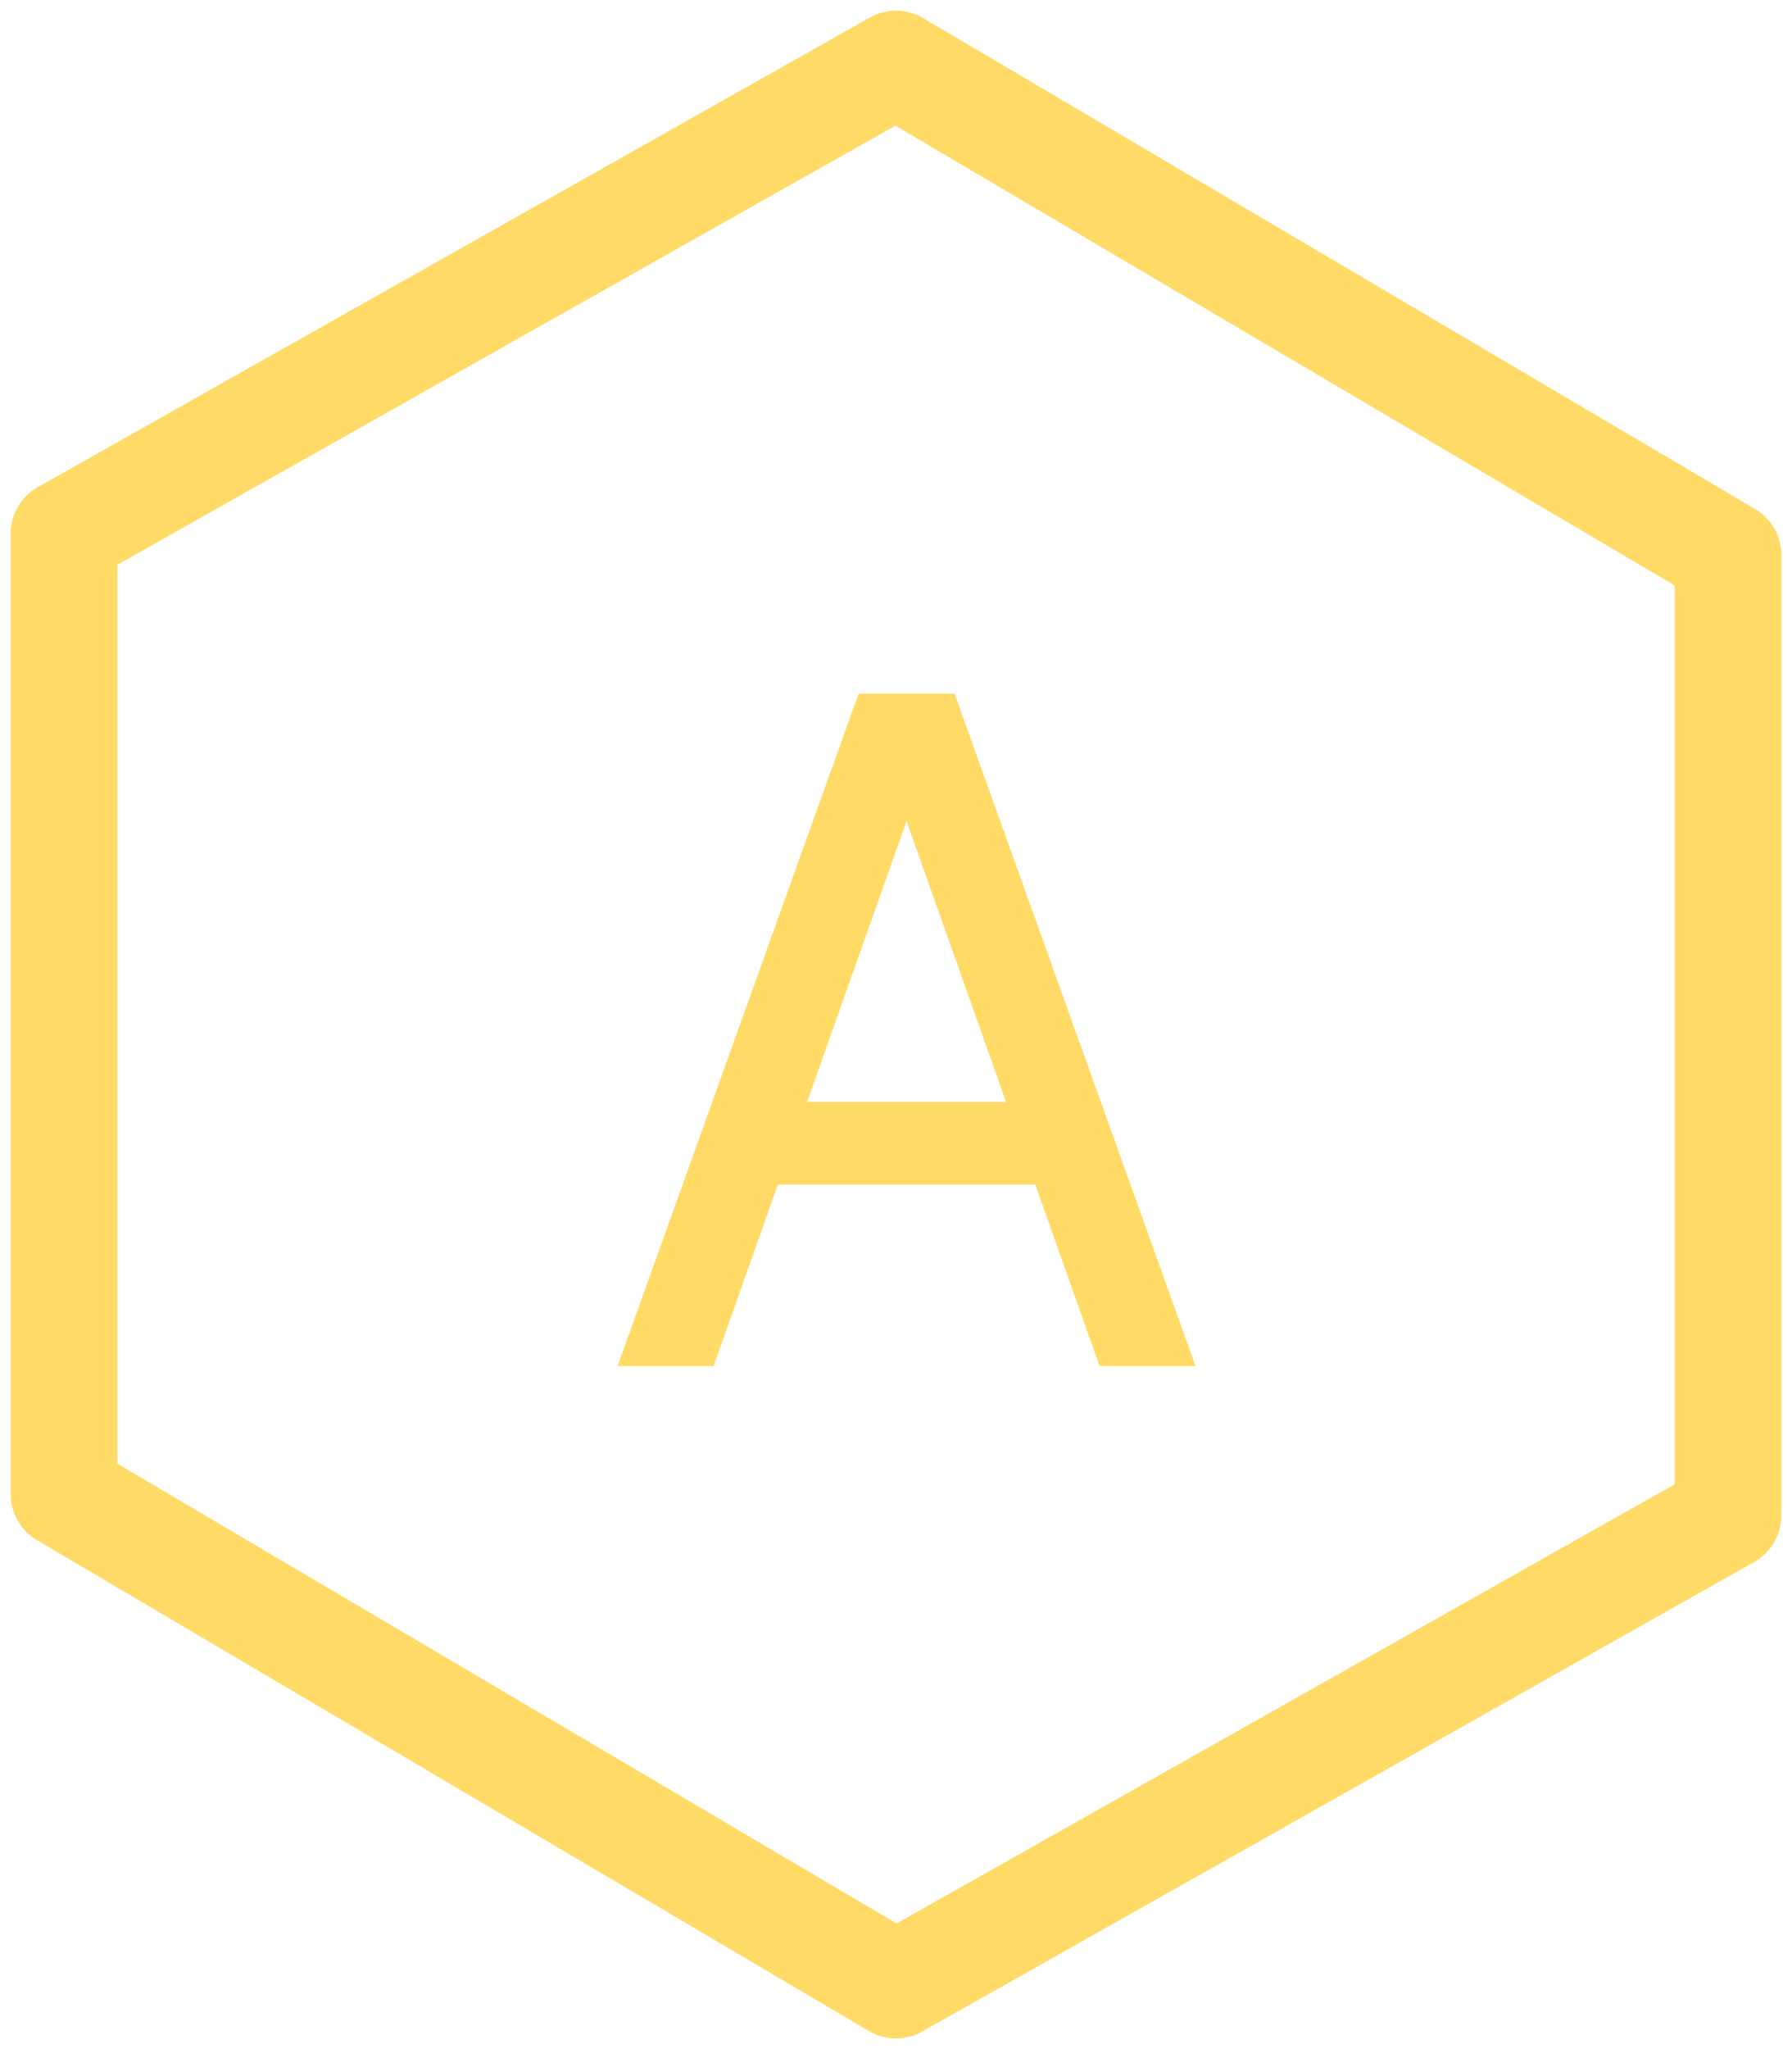<svg width="84" height="96" viewBox="0 0 84 96" fill="none" xmlns="http://www.w3.org/2000/svg">
<path d="M42 3L3 25V70L42 93L81 71V26L42 3Z" stroke="#FFDA66" stroke-width="5" stroke-linecap="round" stroke-linejoin="round"/>
<path d="M49.245 55.495H35.745V51.625H49.245V55.495ZM41.865 36.685H43.125L33.45 64H28.95L40.245 32.5H44.745L56.04 64H51.54L41.865 36.685Z" fill="#FFDA66"/>
</svg>
